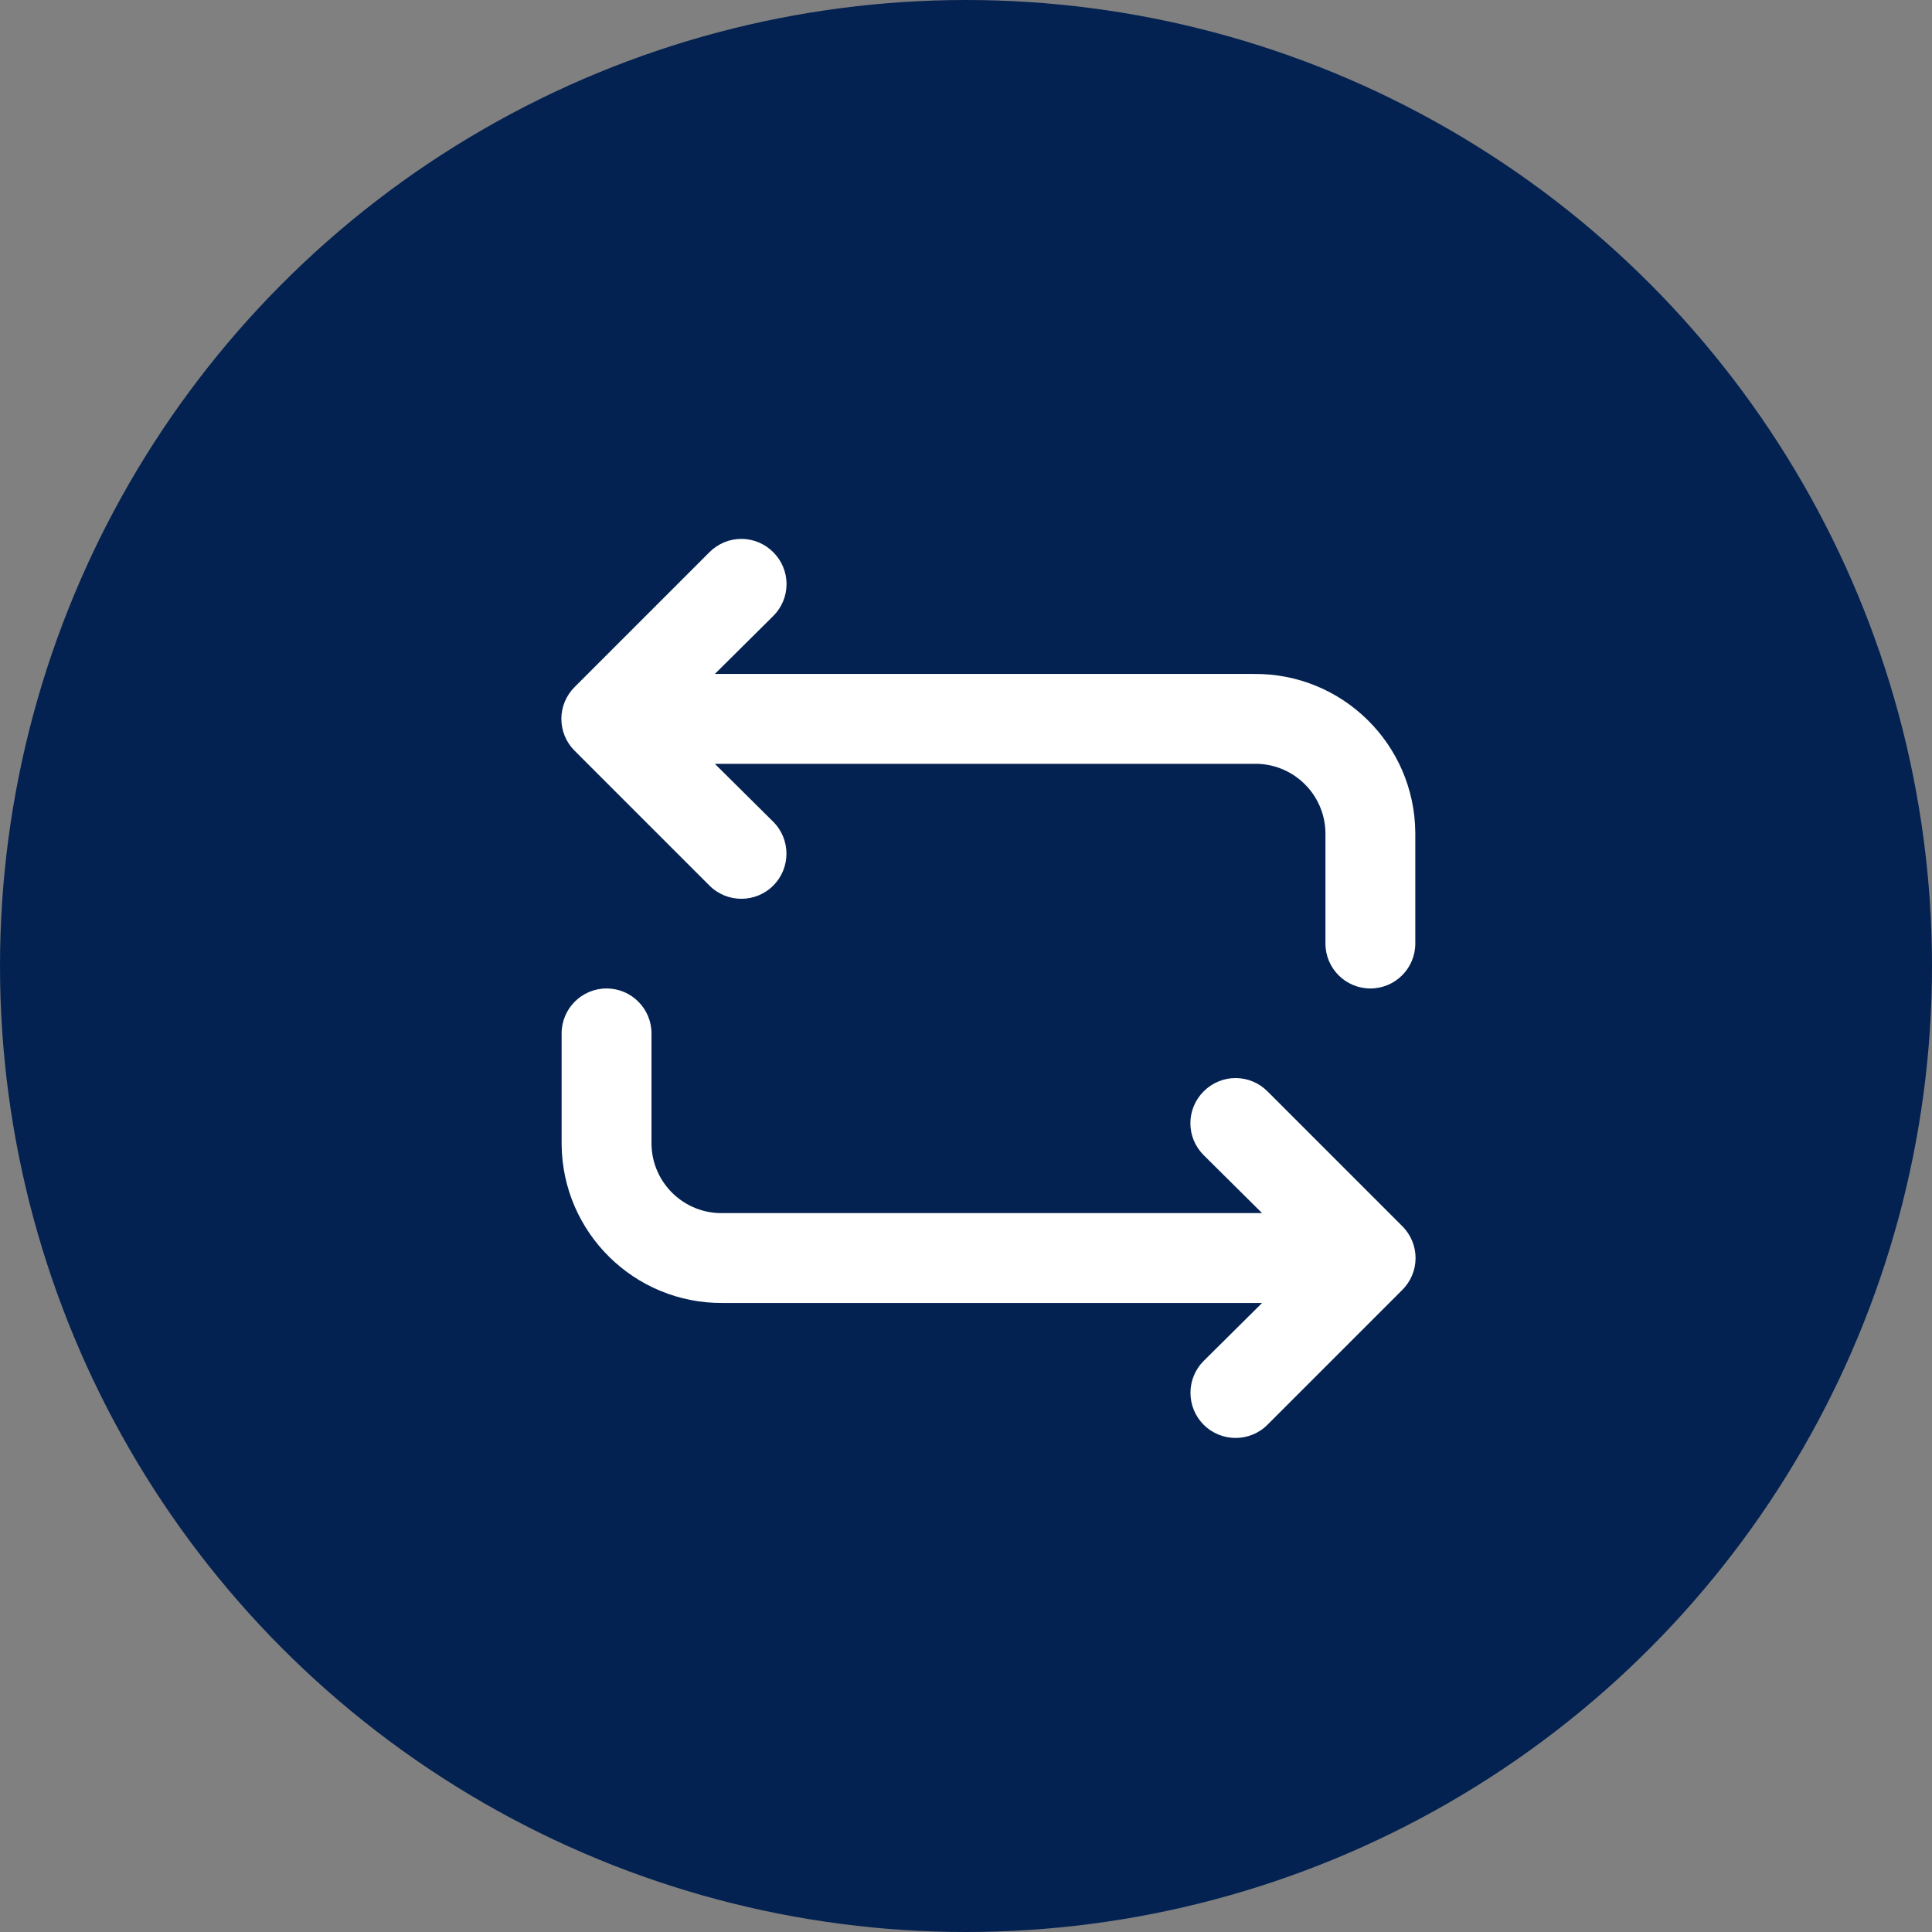 <svg xmlns="http://www.w3.org/2000/svg" xmlns:xlink="http://www.w3.org/1999/xlink" width="43" height="43" viewBox="2165 559.965 43 43"><rect x="2165" y="559.965" width="43" height="43" fill="#808080" stroke="none"/><g><ellipse cx="21.5" cy="21.5" rx="21.5" ry="21.5" transform="matrix(1,0,0,1,2165,559.965)" fill="#032251" fill-rule="evenodd"/><g transform="matrix(1,0,0,1,2175,569.965)"><g><path d="M 0 0 L 24 0 L 24 24 L 0 24 L 0 0 Z" transform="matrix(-1,0,0,-1,24,24)" fill="#ffffff" fill-rule="evenodd" opacity="0"/><path d="M 6.09 19 L 18.09 19 L 16.79 20.29 C 16.398 20.682 16.398 21.318 16.79 21.71 C 17.182 22.102 17.818 22.102 18.21 21.71 L 21.21 18.71 C 21.399 18.522 21.506 18.267 21.506 18 C 21.506 17.733 21.399 17.478 21.21 17.29 L 18.21 14.29 C 18.022 14.101 17.767 13.994 17.5 13.994 C 17.233 13.994 16.978 14.101 16.79 14.29 C 16.601 14.478 16.494 14.733 16.494 15 C 16.494 15.267 16.601 15.522 16.79 15.71 L 18.09 17 L 6.09 17 C 5.228 17.017 4.516 16.332 4.5 15.47 L 4.5 13 C 4.5 12.448 4.052 12 3.5 12 C 2.948 12 2.5 12.448 2.5 13 L 2.5 15.47 C 2.516 17.436 4.124 19.017 6.09 19 Z" fill="#ffffff" fill-rule="evenodd"/><path d="M 5.79 9.71 C 6.182 10.102 6.818 10.102 7.21 9.71 C 7.602 9.318 7.602 8.682 7.21 8.29 L 5.91 7 L 17.91 7 C 18.772 6.983 19.484 7.668 19.5 8.53 L 19.5 11 C 19.5 11.552 19.948 12 20.5 12 C 21.052 12 21.5 11.552 21.5 11 L 21.5 8.53 C 21.483 6.564 19.876 4.983 17.91 5 L 5.91 5 L 7.21 3.71 C 7.399 3.522 7.506 3.267 7.506 3 C 7.506 2.733 7.399 2.478 7.21 2.29 C 7.022 2.101 6.767 1.994 6.5 1.994 C 6.233 1.994 5.978 2.101 5.79 2.29 L 2.79 5.29 C 2.601 5.478 2.494 5.733 2.494 6 C 2.494 6.267 2.601 6.522 2.79 6.71 L 5.79 9.71 Z" fill="#ffffff" fill-rule="evenodd"/></g></g></g></svg>